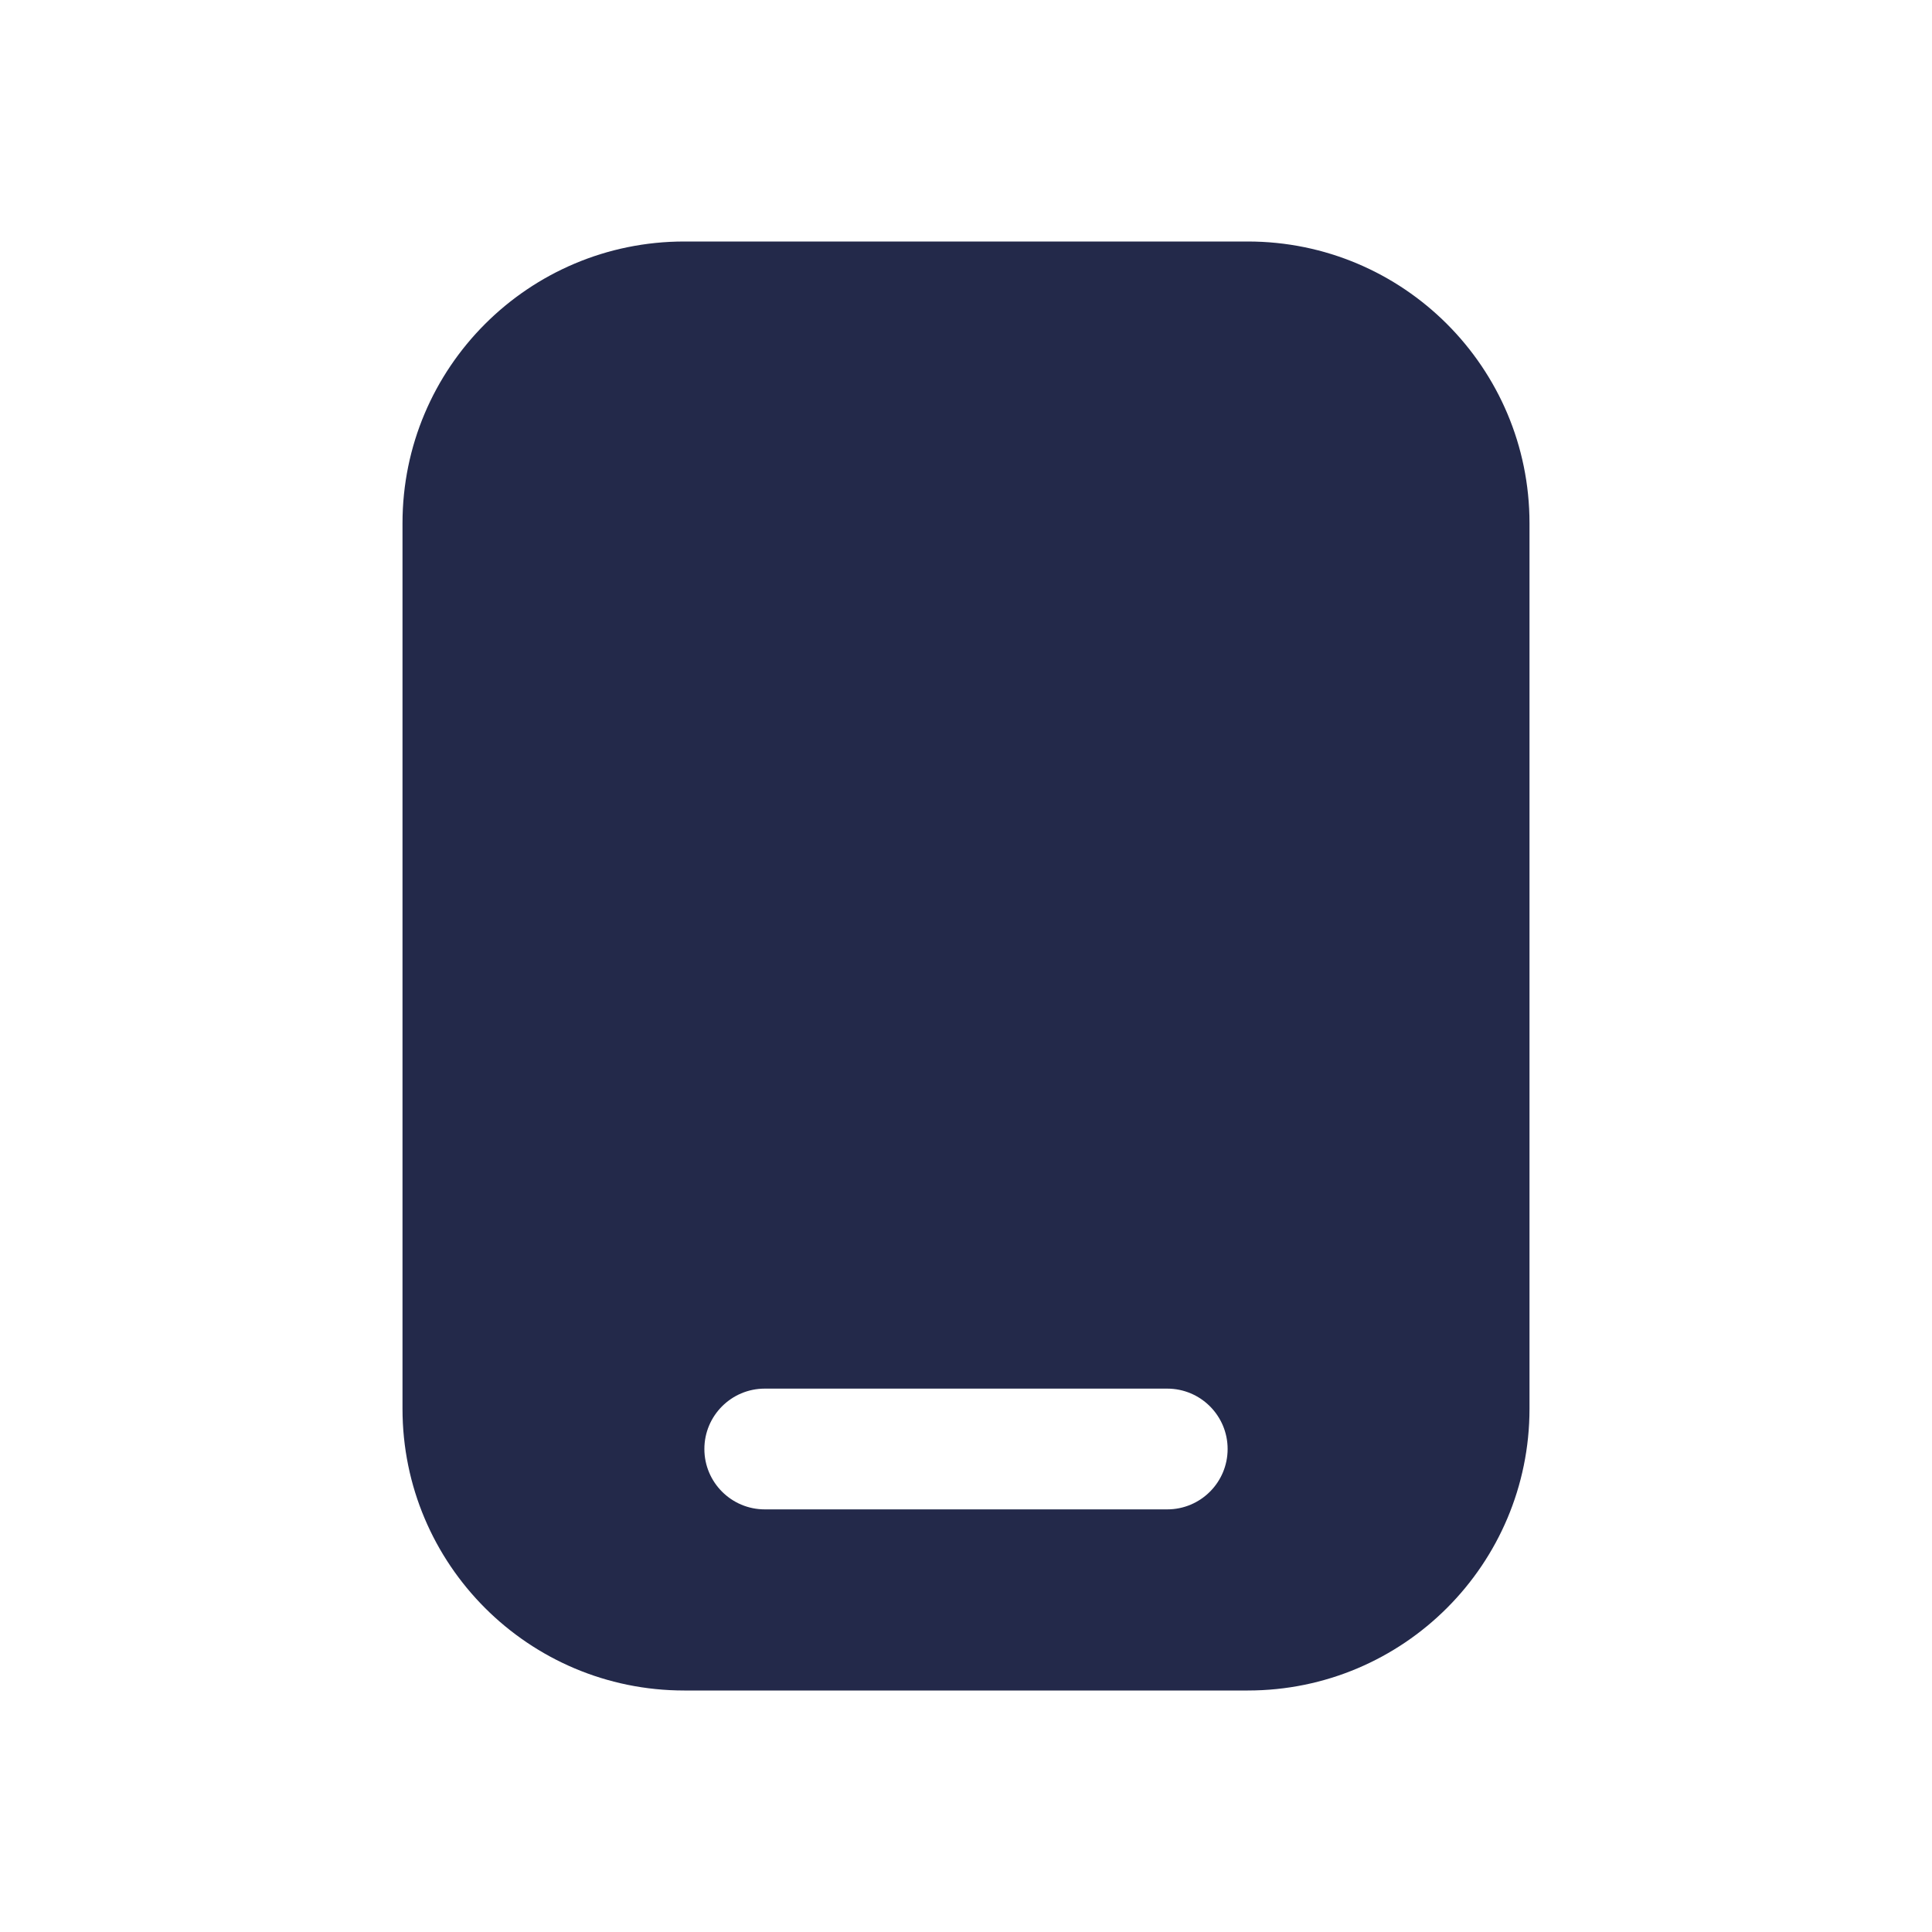 <svg width="24" height="24" viewBox="0 0 24 24" fill="none" xmlns="http://www.w3.org/2000/svg">
<path fill-rule="evenodd" clip-rule="evenodd" d="M15.5 3H8.5C6.567 3 5 4.567 5 6.5V17.5C5 19.433 6.567 21 8.5 21H15.5C17.433 21 19 19.433 19 17.5V6.5C19 4.567 17.433 3 15.5 3ZM9.5 17.25C9.086 17.25 8.75 17.586 8.75 18C8.75 18.414 9.086 18.75 9.5 18.75H14.5C14.914 18.75 15.25 18.414 15.25 18C15.25 17.586 14.914 17.25 14.5 17.25H9.5Z" fill="#23294A"/>
</svg>
